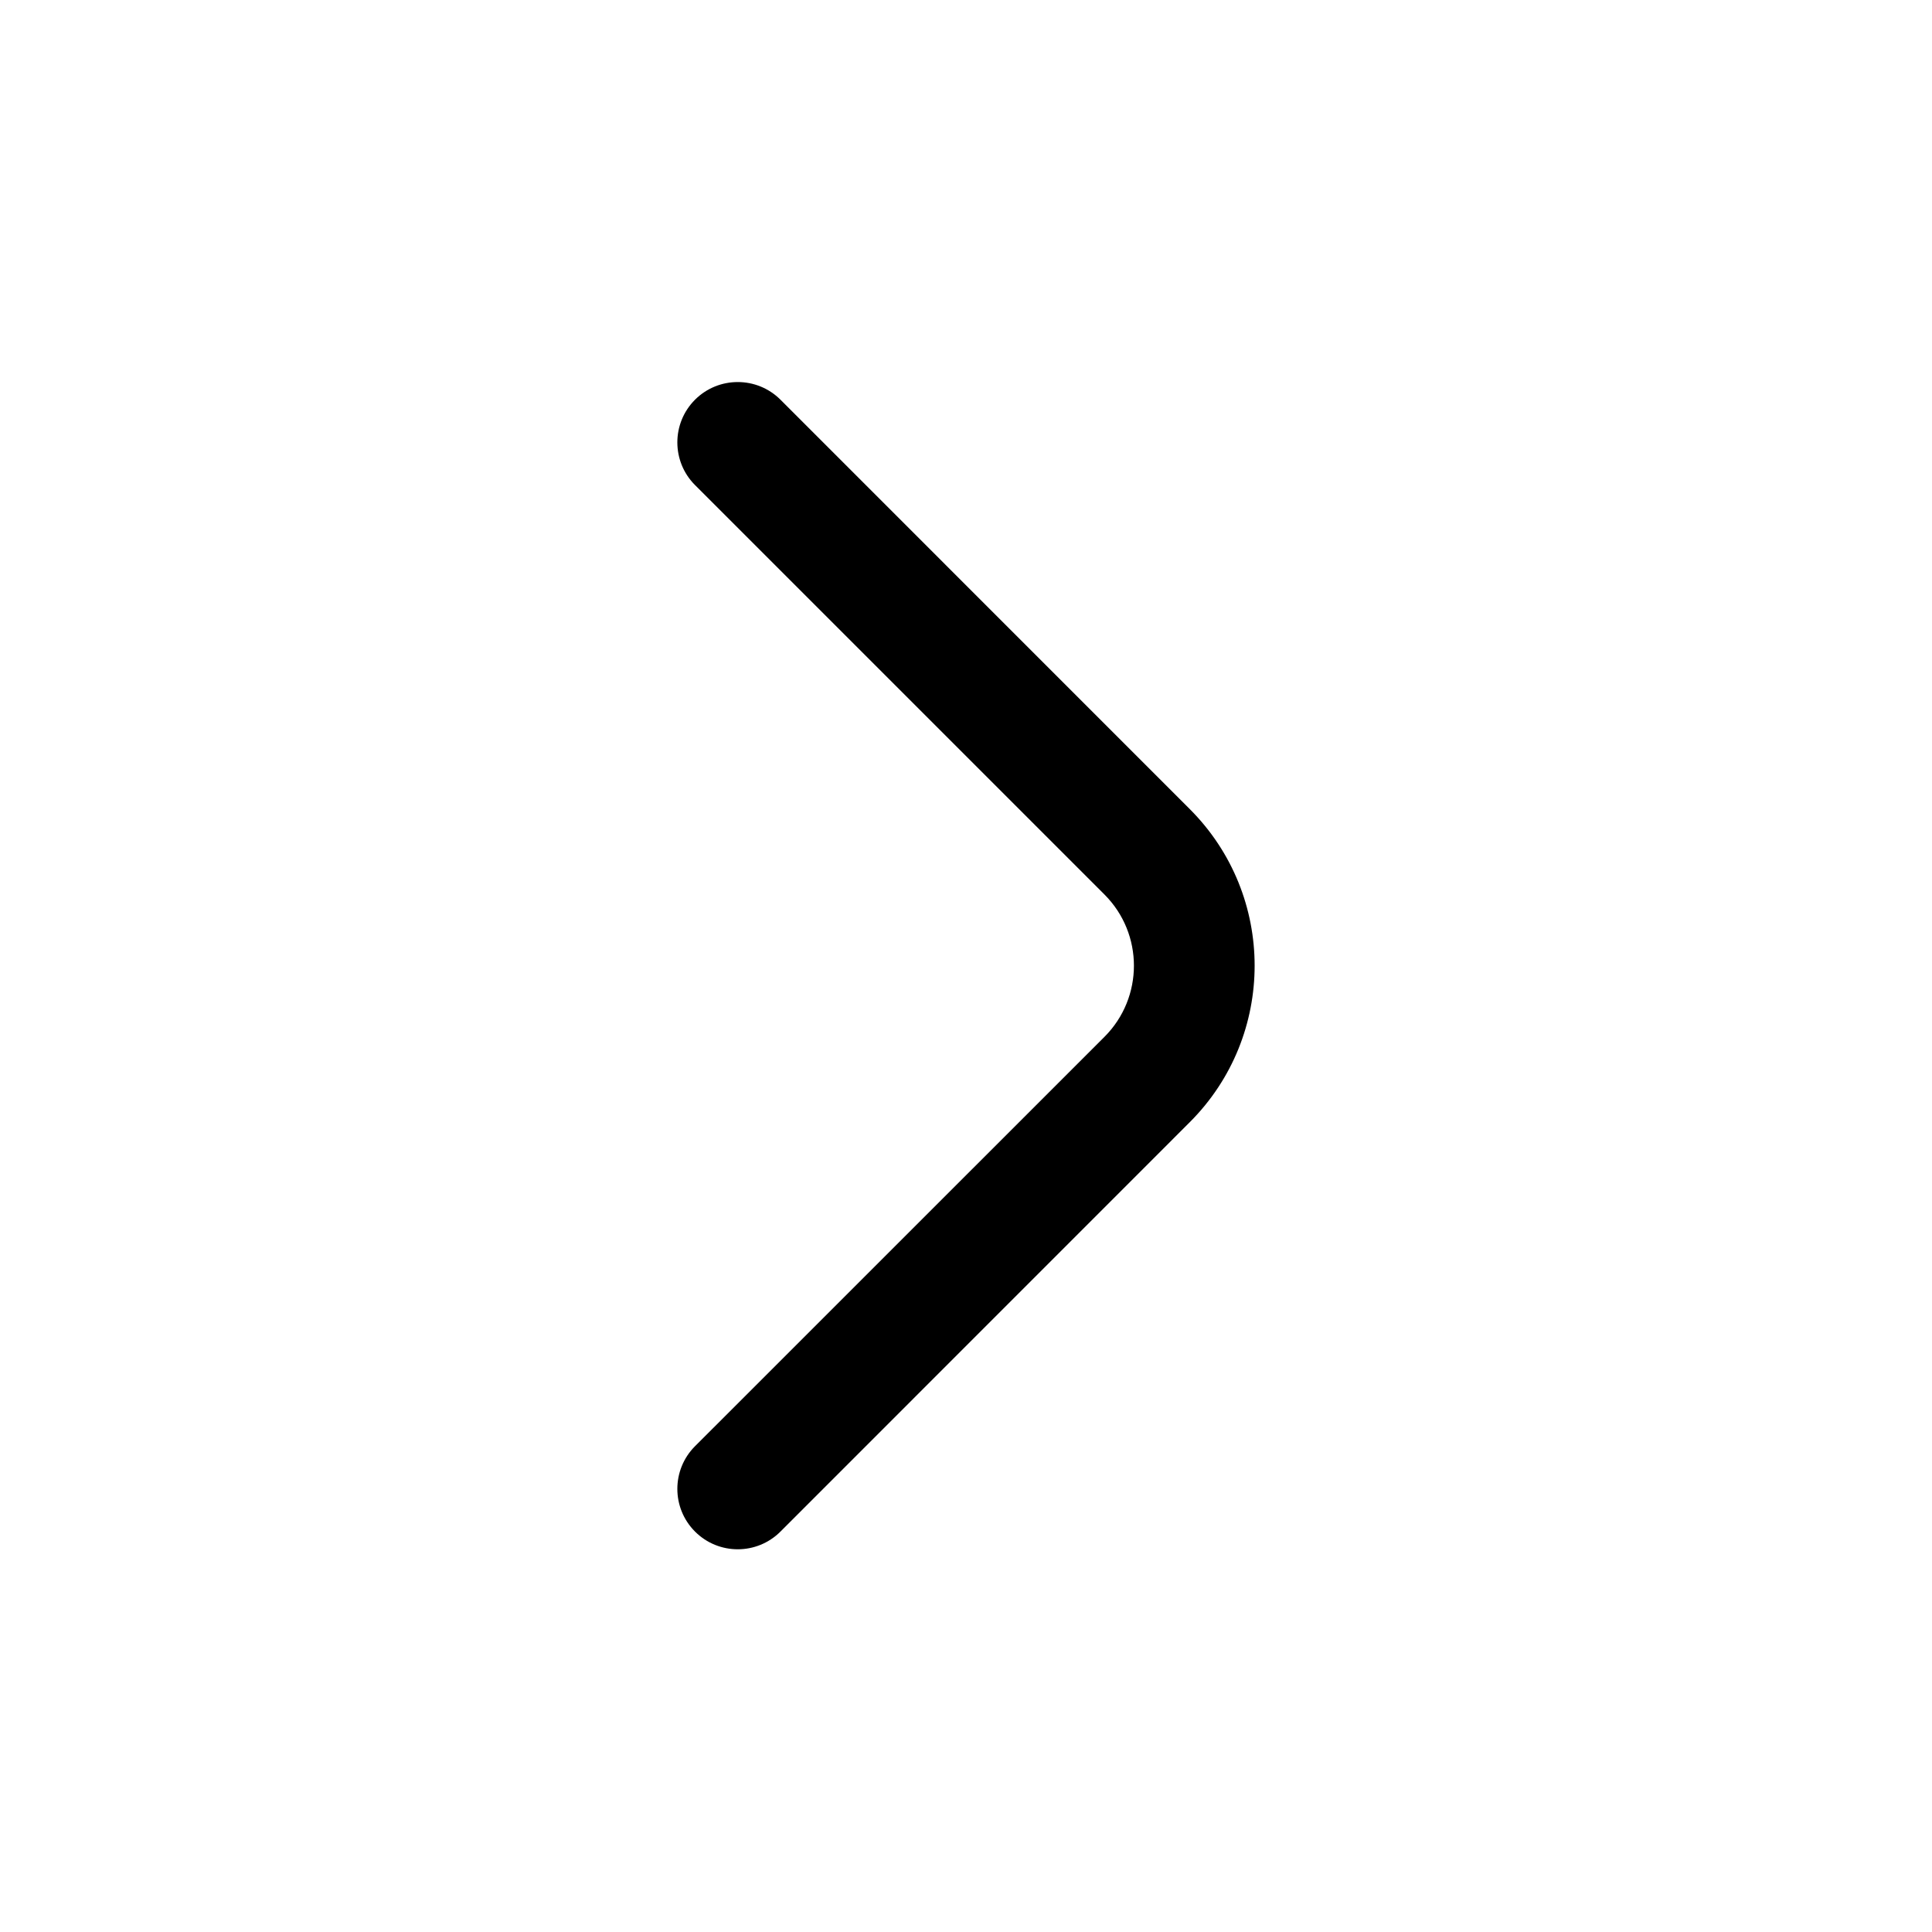 <svg width="24" height="24" viewBox="0 0 24 24" fill="none" xmlns="http://www.w3.org/2000/svg"><path fill-rule="evenodd" clip-rule="evenodd" d="M8.634 4.965C8.927 4.673 9.402 4.673 9.695 4.965L14.78 10.051C15.854 11.125 15.854 12.866 14.78 13.94L9.695 19.026C9.402 19.319 8.927 19.319 8.634 19.026C8.341 18.733 8.341 18.258 8.634 17.965L13.72 12.88C14.208 12.392 14.208 11.6 13.72 11.112L8.634 6.026C8.341 5.733 8.341 5.258 8.634 4.965Z" fill="#000000"/></svg>